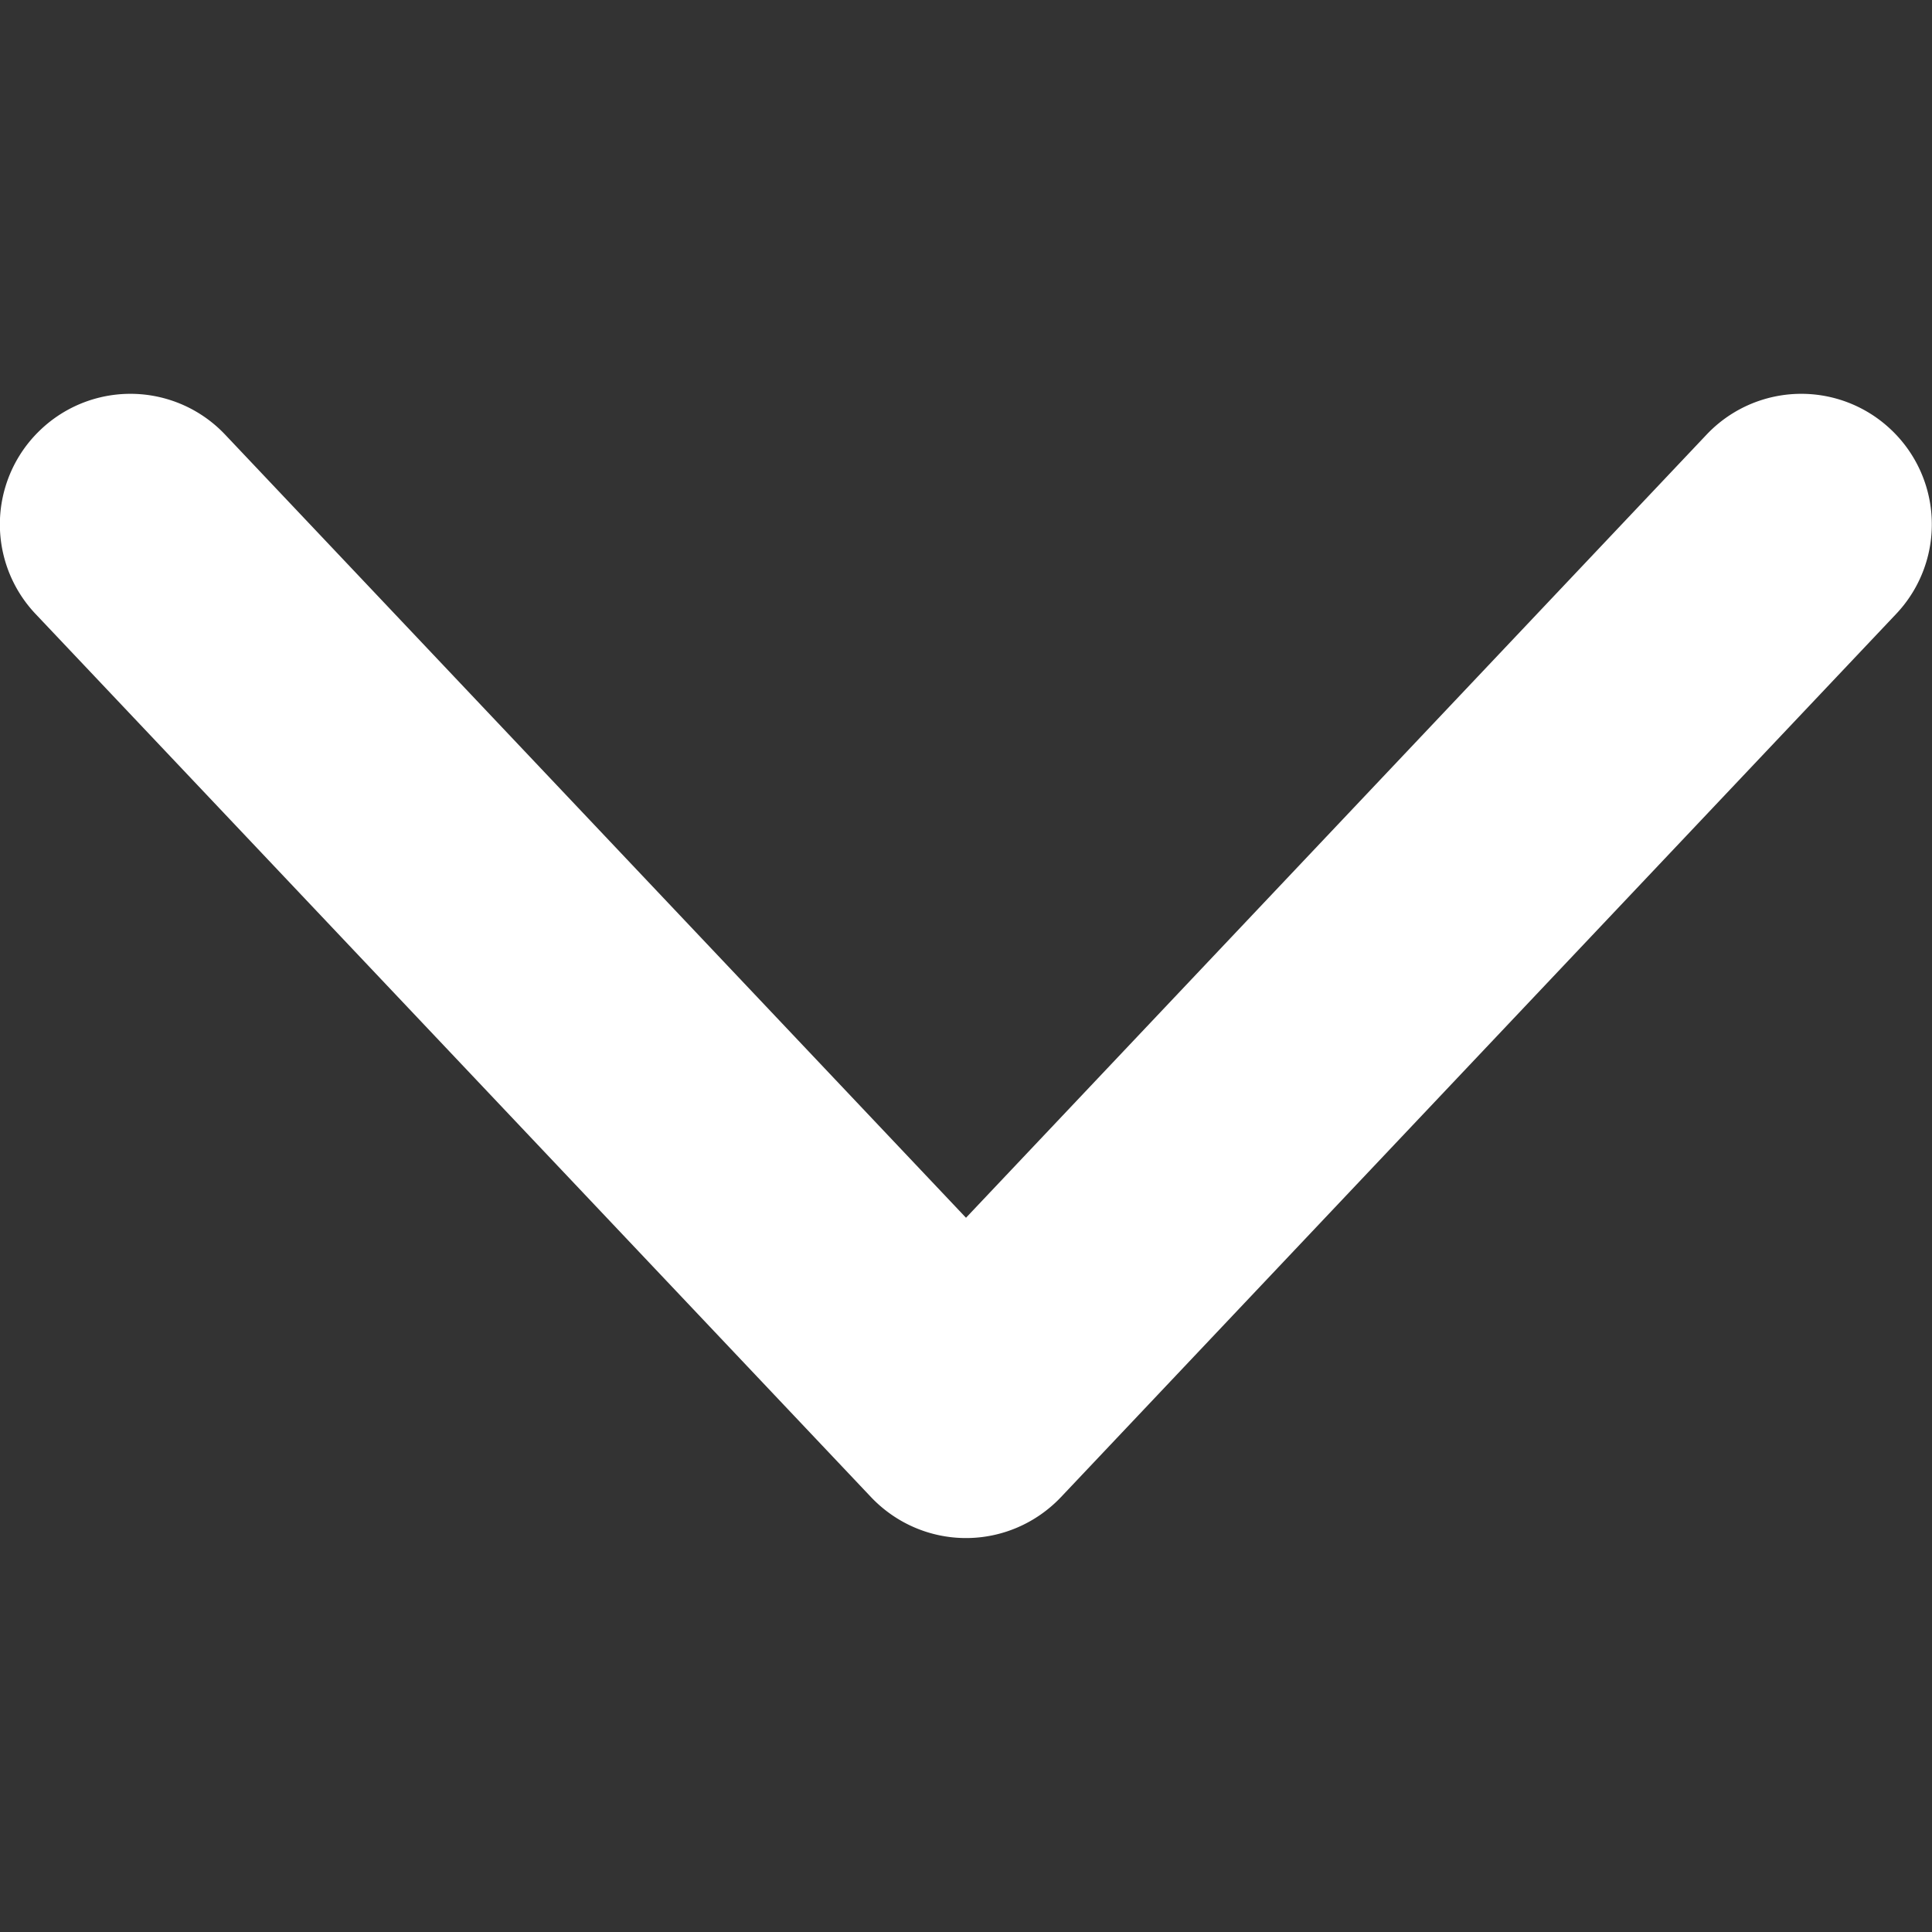 <svg xmlns="http://www.w3.org/2000/svg" viewBox="0 0 64 64"><rect x="0" y="0" width="64" height="64" fill="#333333" stroke="none"/><path fill="#ffffff" d="M32 50.95c-1.19 0-2.32-.49-3.14-1.35L1.18 20.34a4.317 4.317 0 0 1 .17-6.11 4.317 4.317 0 0 1 6.11.17L32 40.34 56.53 14.4a4.317 4.317 0 0 1 6.11-.17 4.317 4.317 0 0 1 .17 6.11L35.14 49.6c-.82.86-1.95 1.35-3.14 1.35z" class="color010101 svgShape"></path></svg>